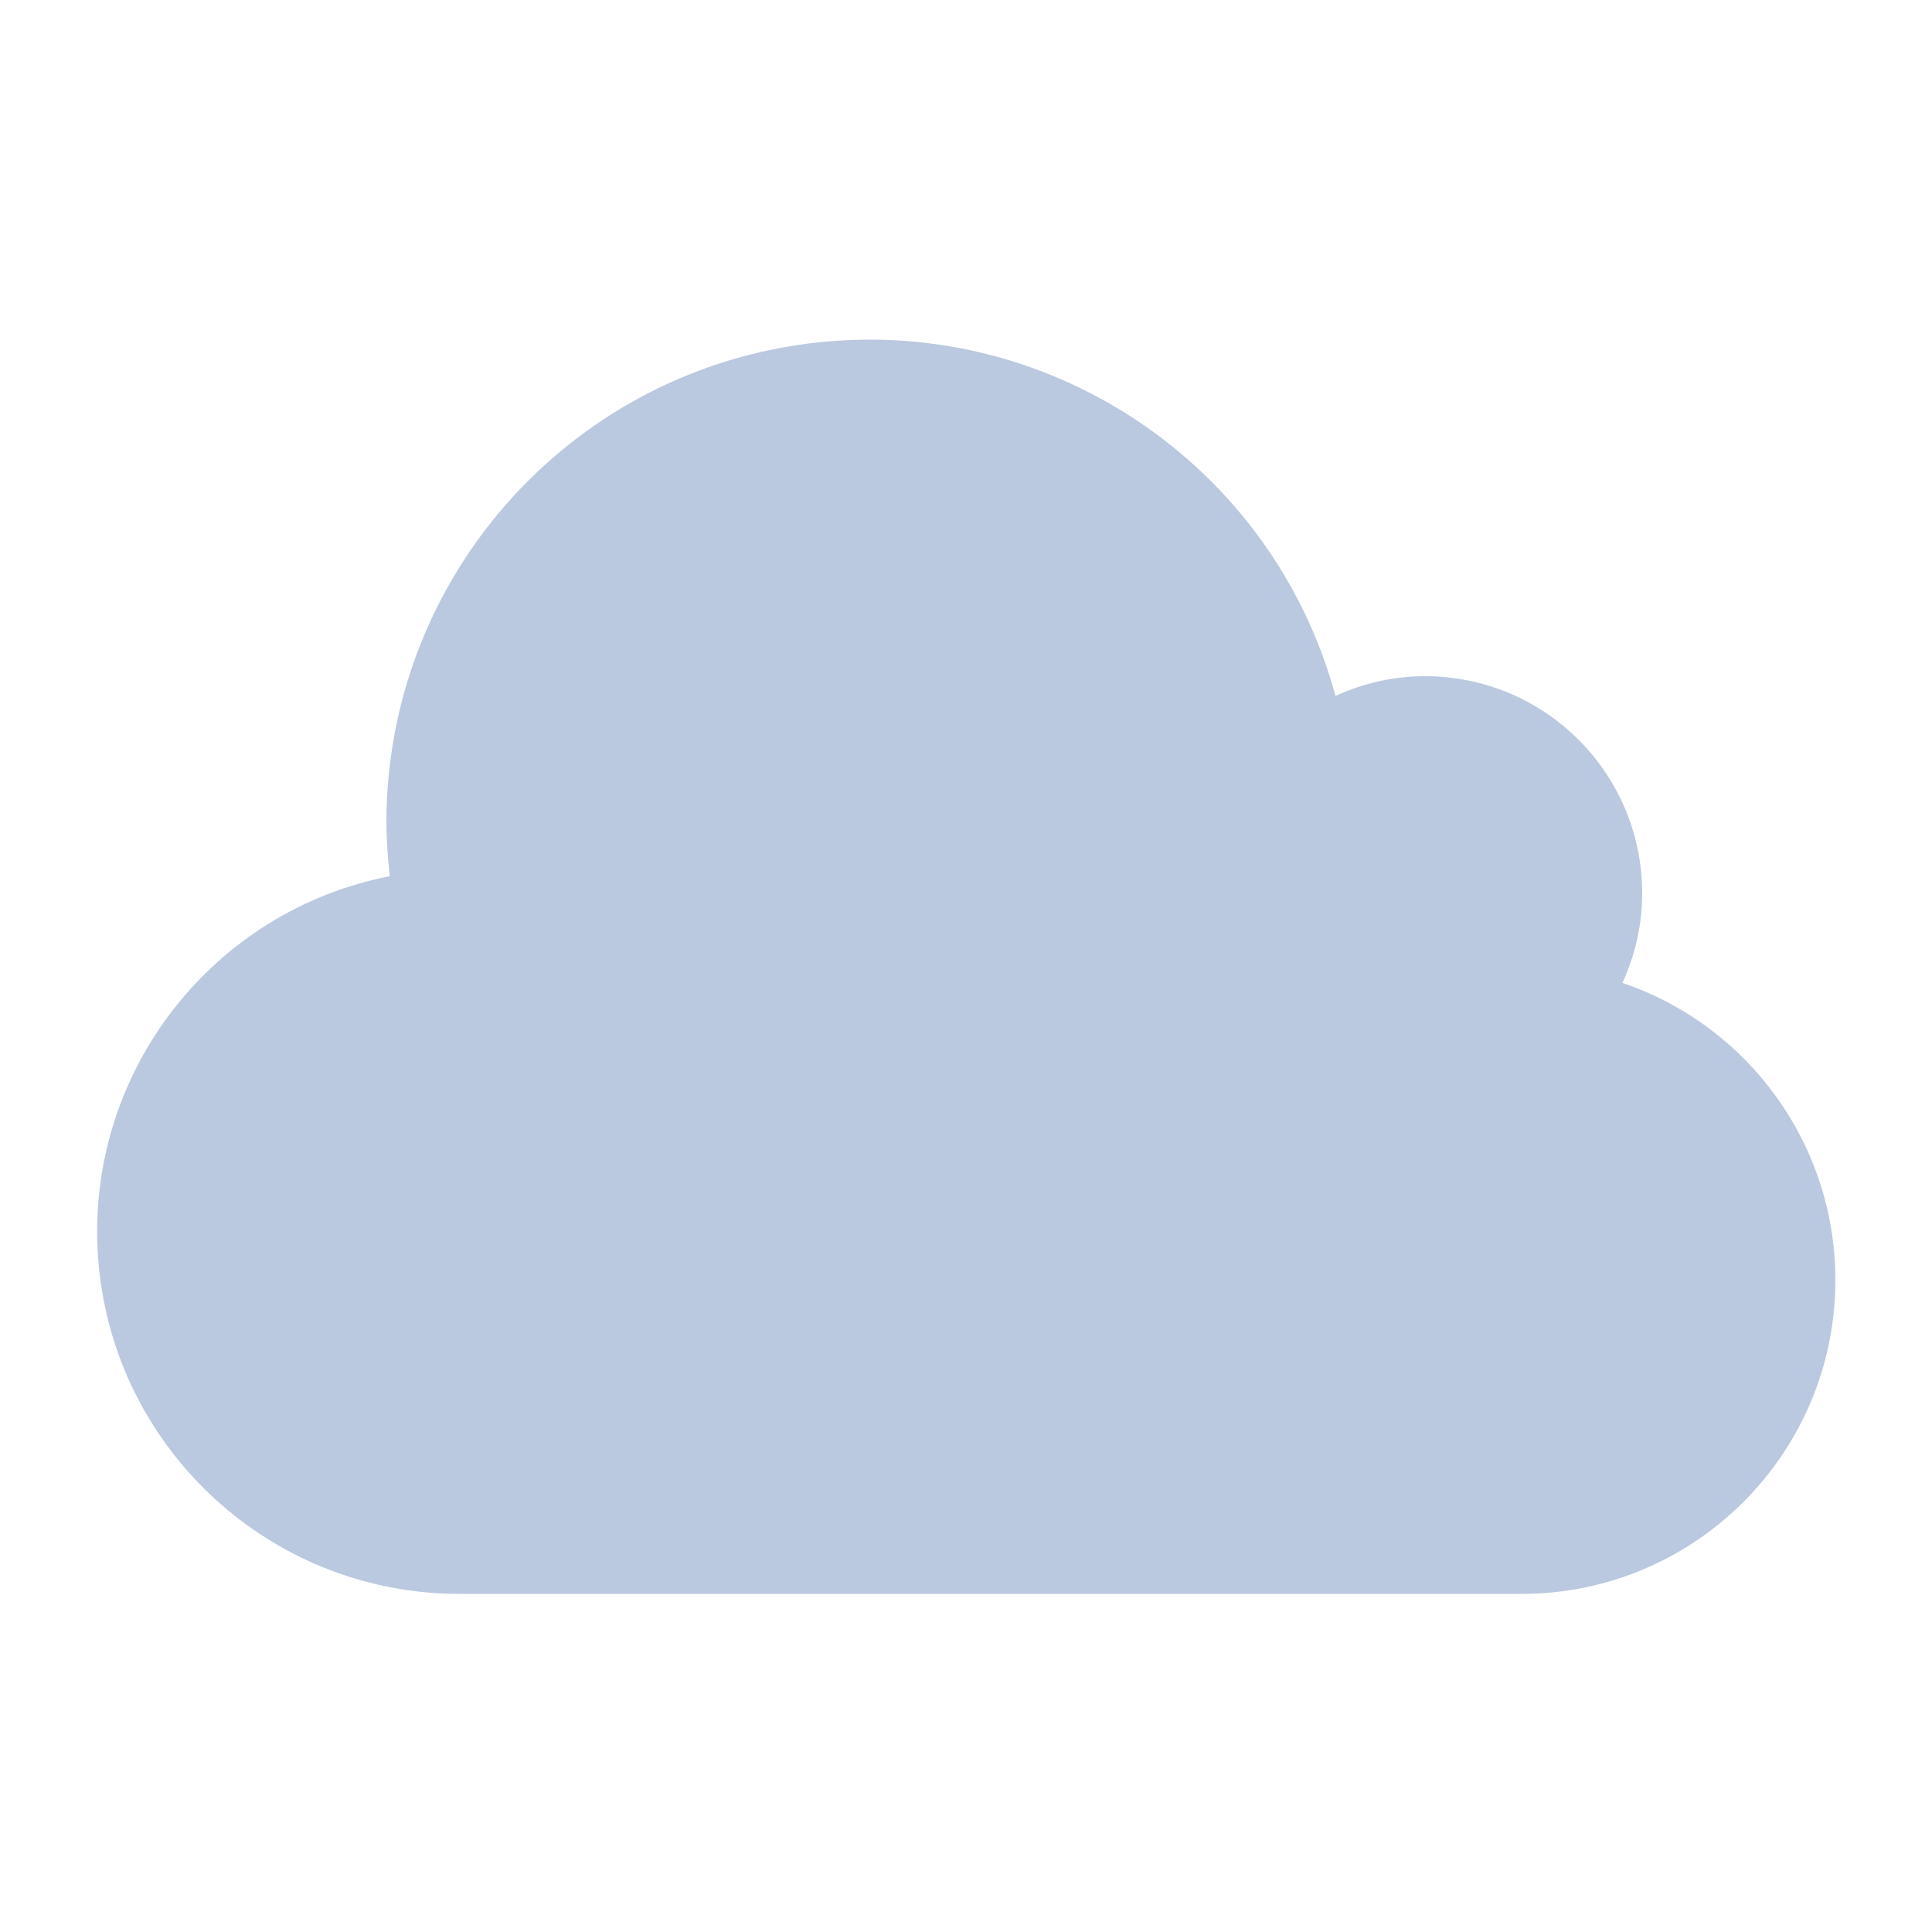 <svg width="24" height="24" viewBox="0 0 24 24" fill="none" xmlns="http://www.w3.org/2000/svg">
<g clip-path="url(#clip0_265_1710)">
<path d="M22.8 15.9C22.8 18.054 21.054 19.8 18.9 19.8H5.7C5.568 19.8 5.43 19.794 5.304 19.782C3.073 19.581 1.329 17.77 1.213 15.533C1.097 13.296 2.644 11.315 4.842 10.884C4.816 10.657 4.802 10.428 4.8 10.2C4.81 7.197 7.038 4.663 10.016 4.271C12.993 3.878 15.803 5.748 16.59 8.646C16.938 8.484 17.317 8.4 17.7 8.4C18.416 8.399 19.104 8.683 19.61 9.19C20.117 9.696 20.401 10.384 20.4 11.1C20.399 11.483 20.315 11.862 20.154 12.21C21.735 12.747 22.799 14.23 22.8 15.9Z" fill="#BAC9DF"/>
</g>
<defs>
<clipPath id="clip0_265_1710">
<rect width="24" height="24" fill="white"/>
</clipPath>
</defs>
</svg>
